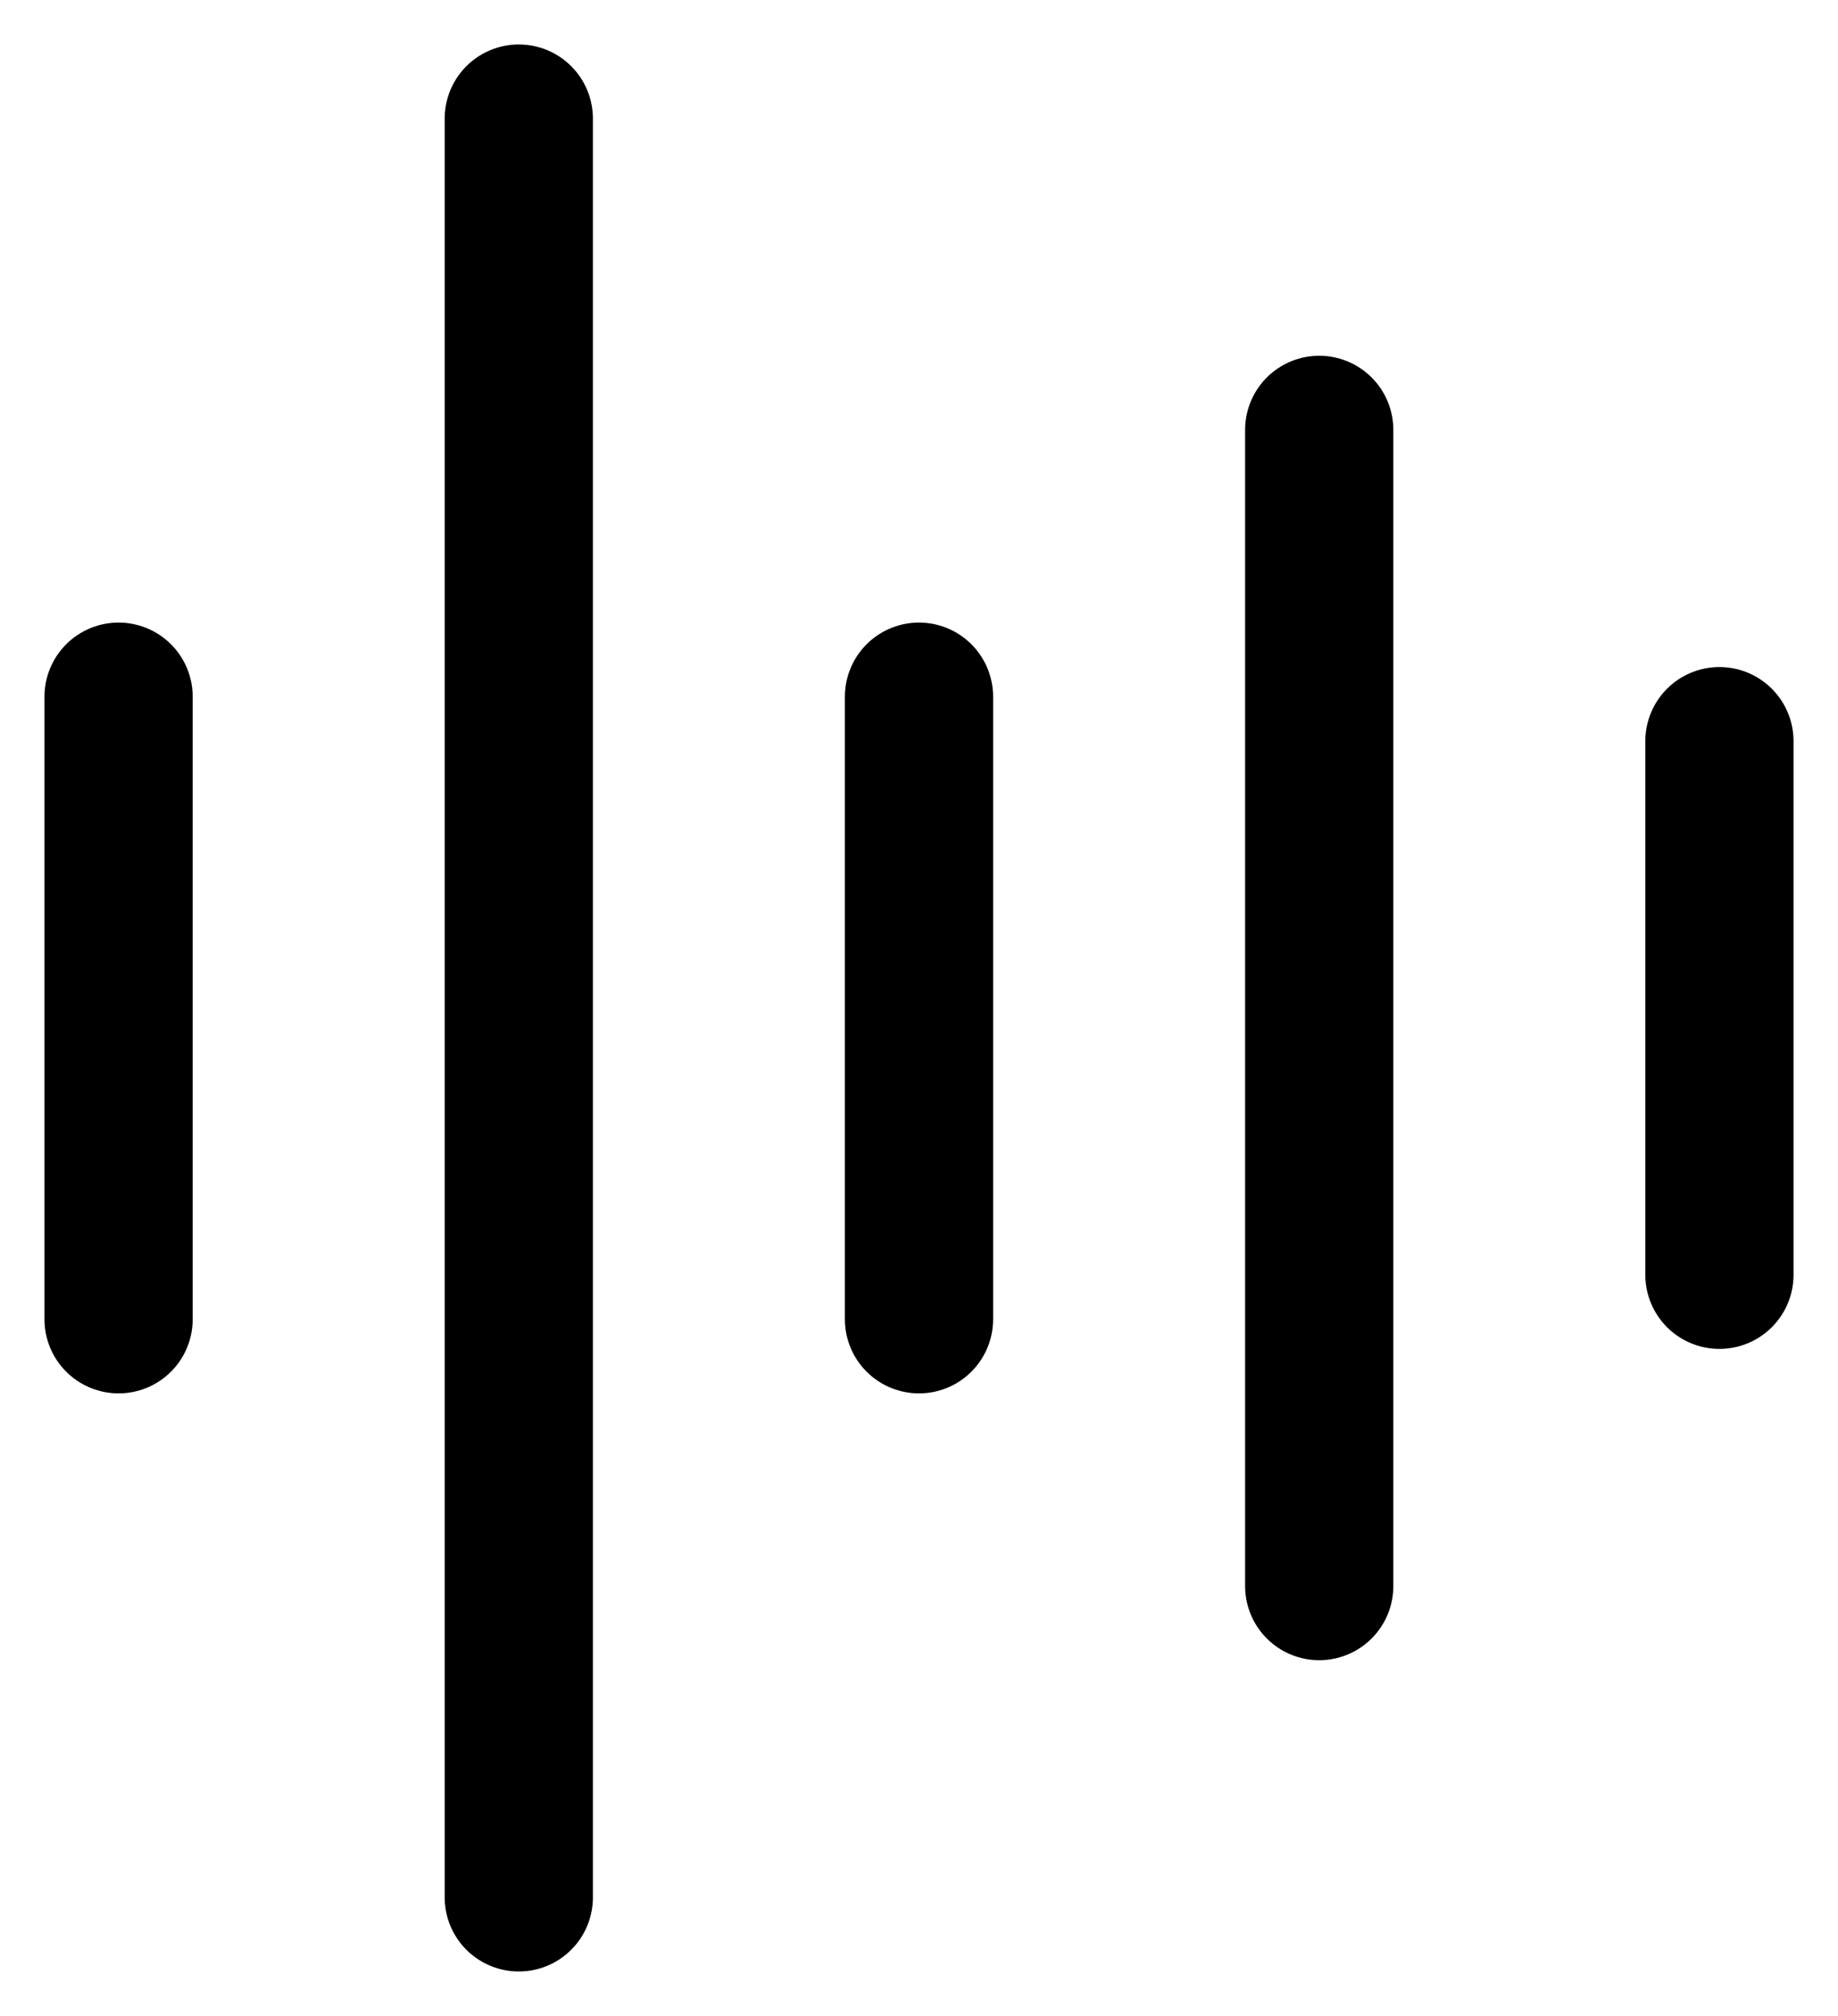 <svg width="31" height="34" viewBox="0 0 31 34" fill="none" xmlns="http://www.w3.org/2000/svg">
<path d="M15.5 11.75V22.25" stroke="black" stroke-width="2.5" stroke-linecap="round"/>
<path d="M22.25 7.25V26.75" stroke="black" stroke-width="2.5" stroke-linecap="round"/>
<path d="M2 11.75V22.25" stroke="black" stroke-width="2.5" stroke-linecap="round"/>
<path d="M29 12.5V21.5" stroke="black" stroke-width="2.5" stroke-linecap="round"/>
<path d="M8.75 2V32" stroke="black" stroke-width="2.5" stroke-linecap="round"/>
</svg>
